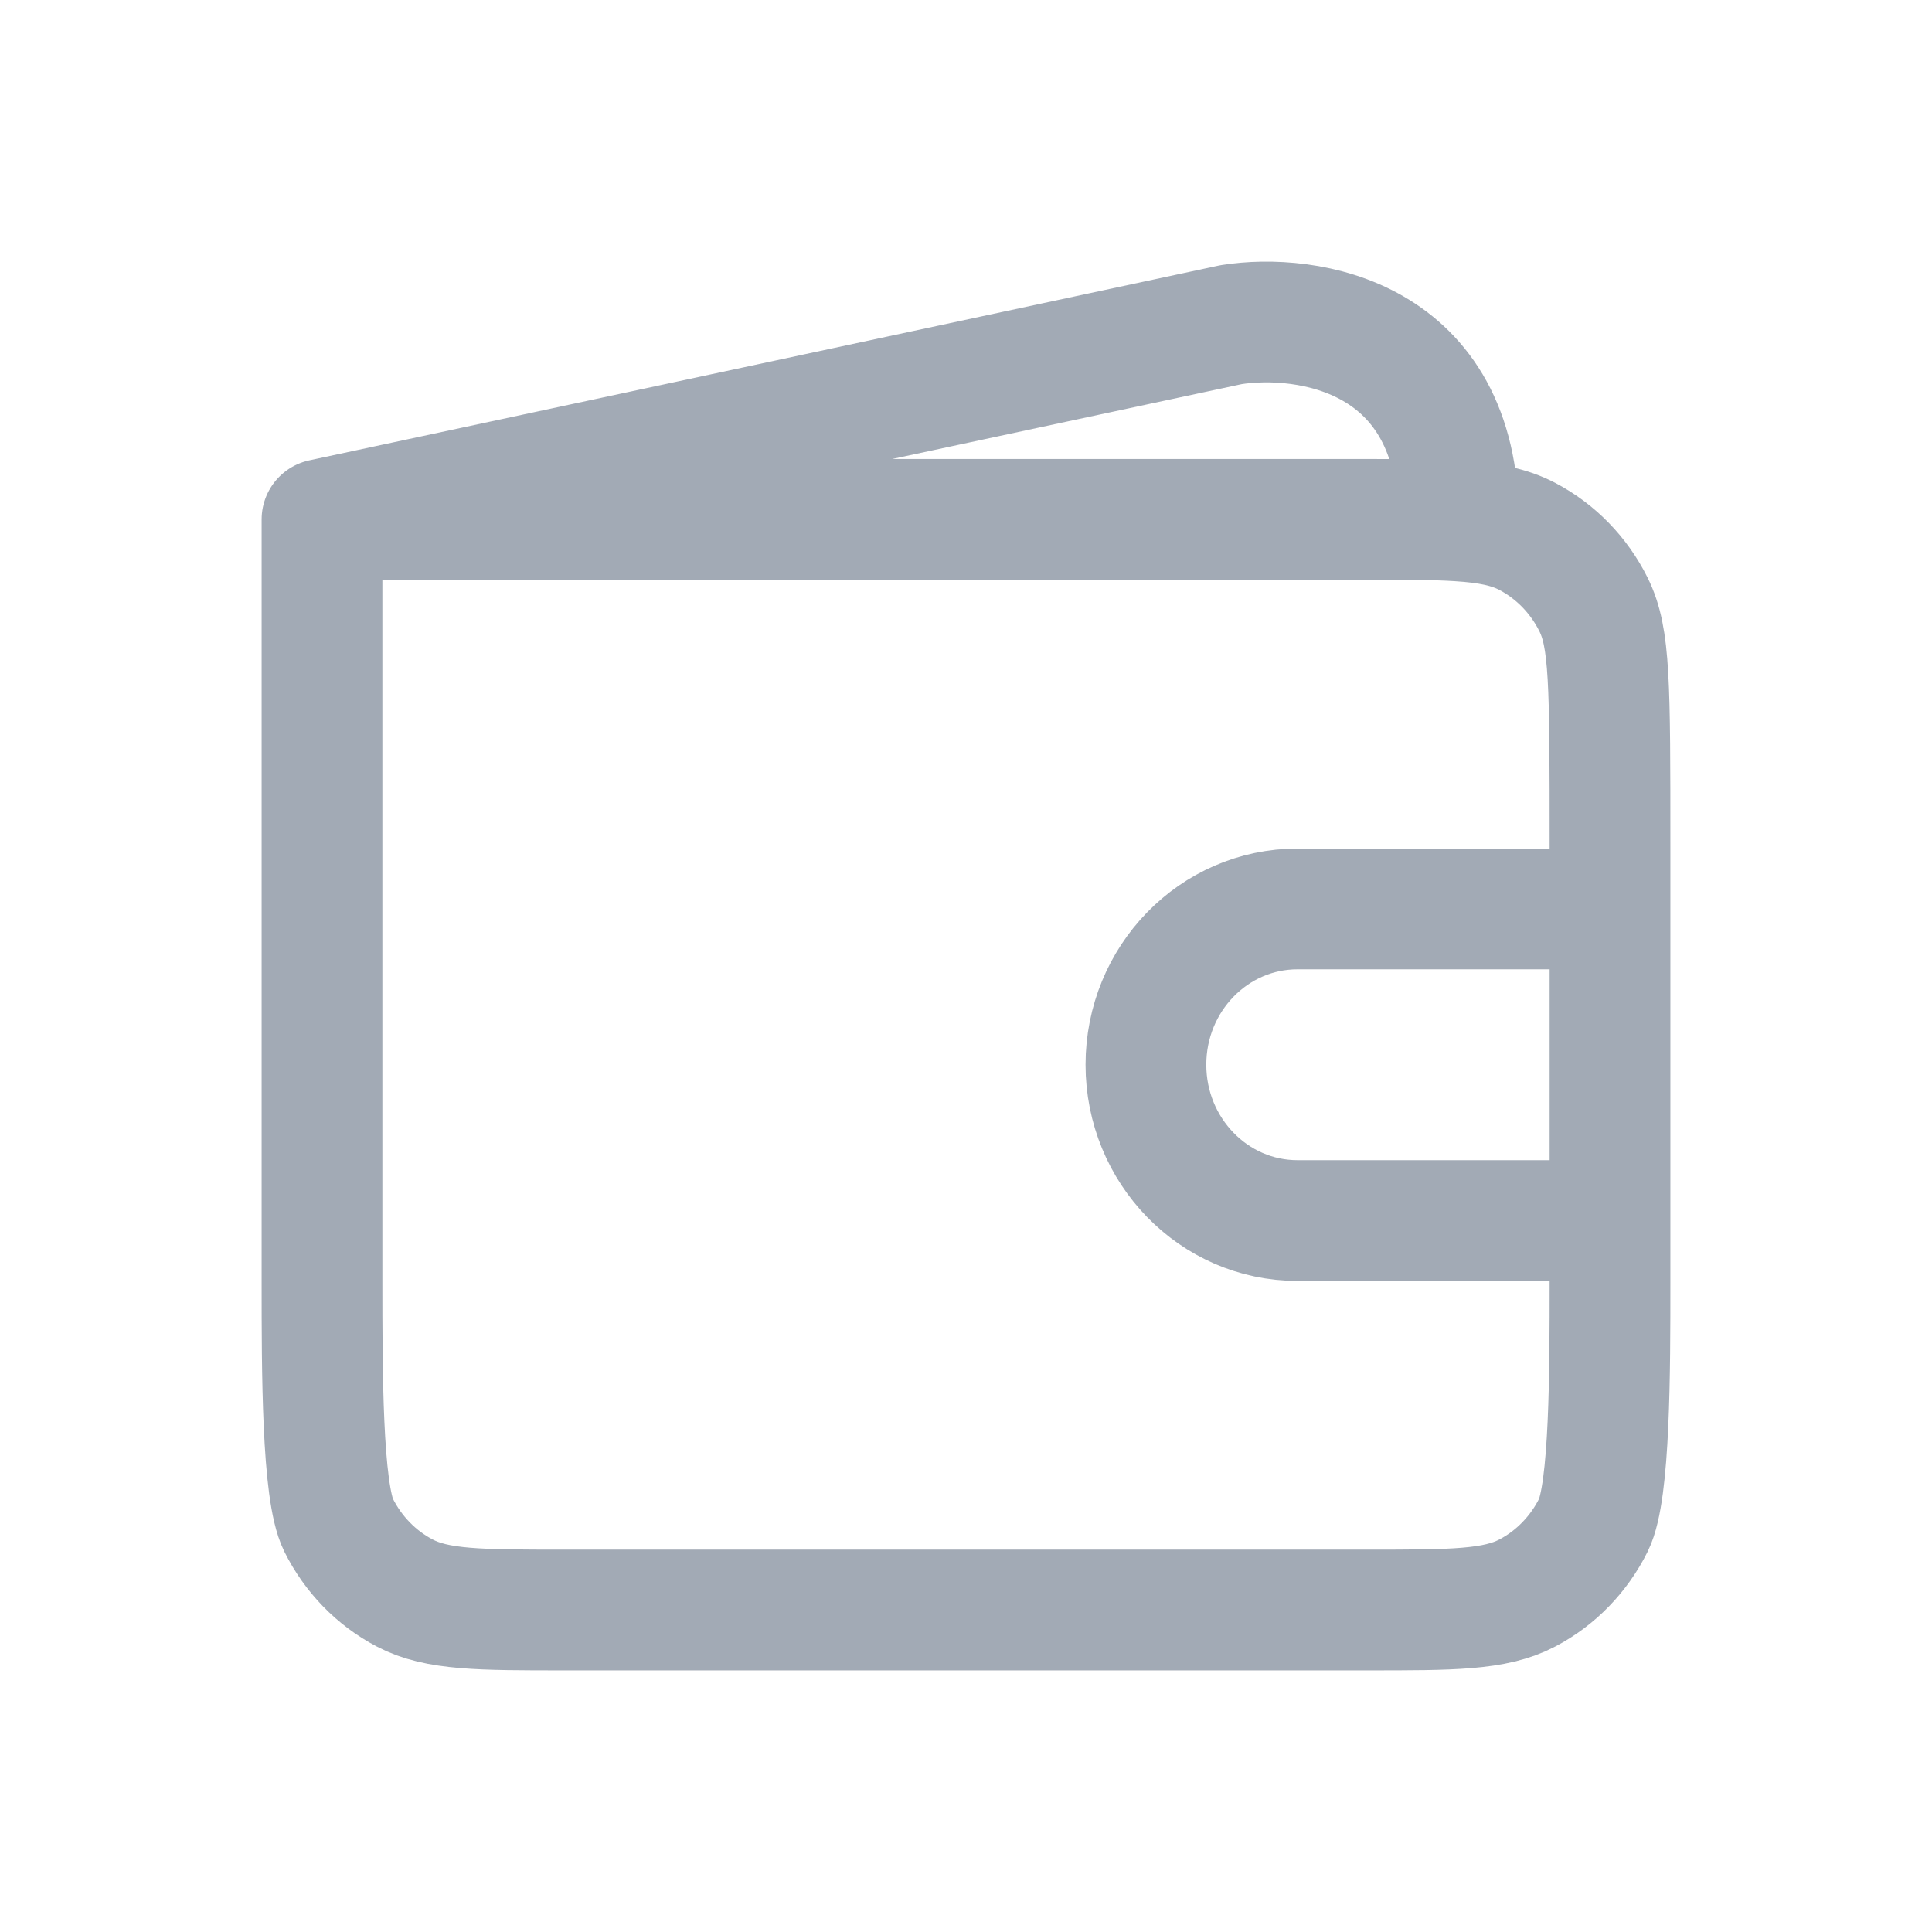 <svg width="24" height="24" viewBox="0 0 24 24" fill="none" xmlns="http://www.w3.org/2000/svg">
<path d="M20 11.291H16.118C15.078 11.291 14.235 12.157 14.235 13.226C14.235 14.295 15.078 15.162 16.118 15.162H20M4 6.452V15.936C4 17.02 4 18.529 4.205 18.943C4.386 19.307 4.674 19.604 5.028 19.789C5.43 20 5.958 20 7.012 20H16.988C18.043 20 18.57 20 18.972 19.789C19.326 19.604 19.614 19.307 19.795 18.943C20 18.529 20 17.02 20 15.936V10.517C20 8.465 20 7.923 19.795 7.509C19.614 7.145 19.326 6.849 18.972 6.663C18.749 6.546 18.487 6.494 18.118 6.471M4 6.452H16.988C17.457 6.452 17.822 6.452 18.118 6.471M4 6.452L15.294 4.033C16.235 3.884 18.118 4.163 18.118 6.471" stroke="#A2AAB5" stroke-width="1.5" stroke-linecap="round" stroke-linejoin="round"/>
</svg>
